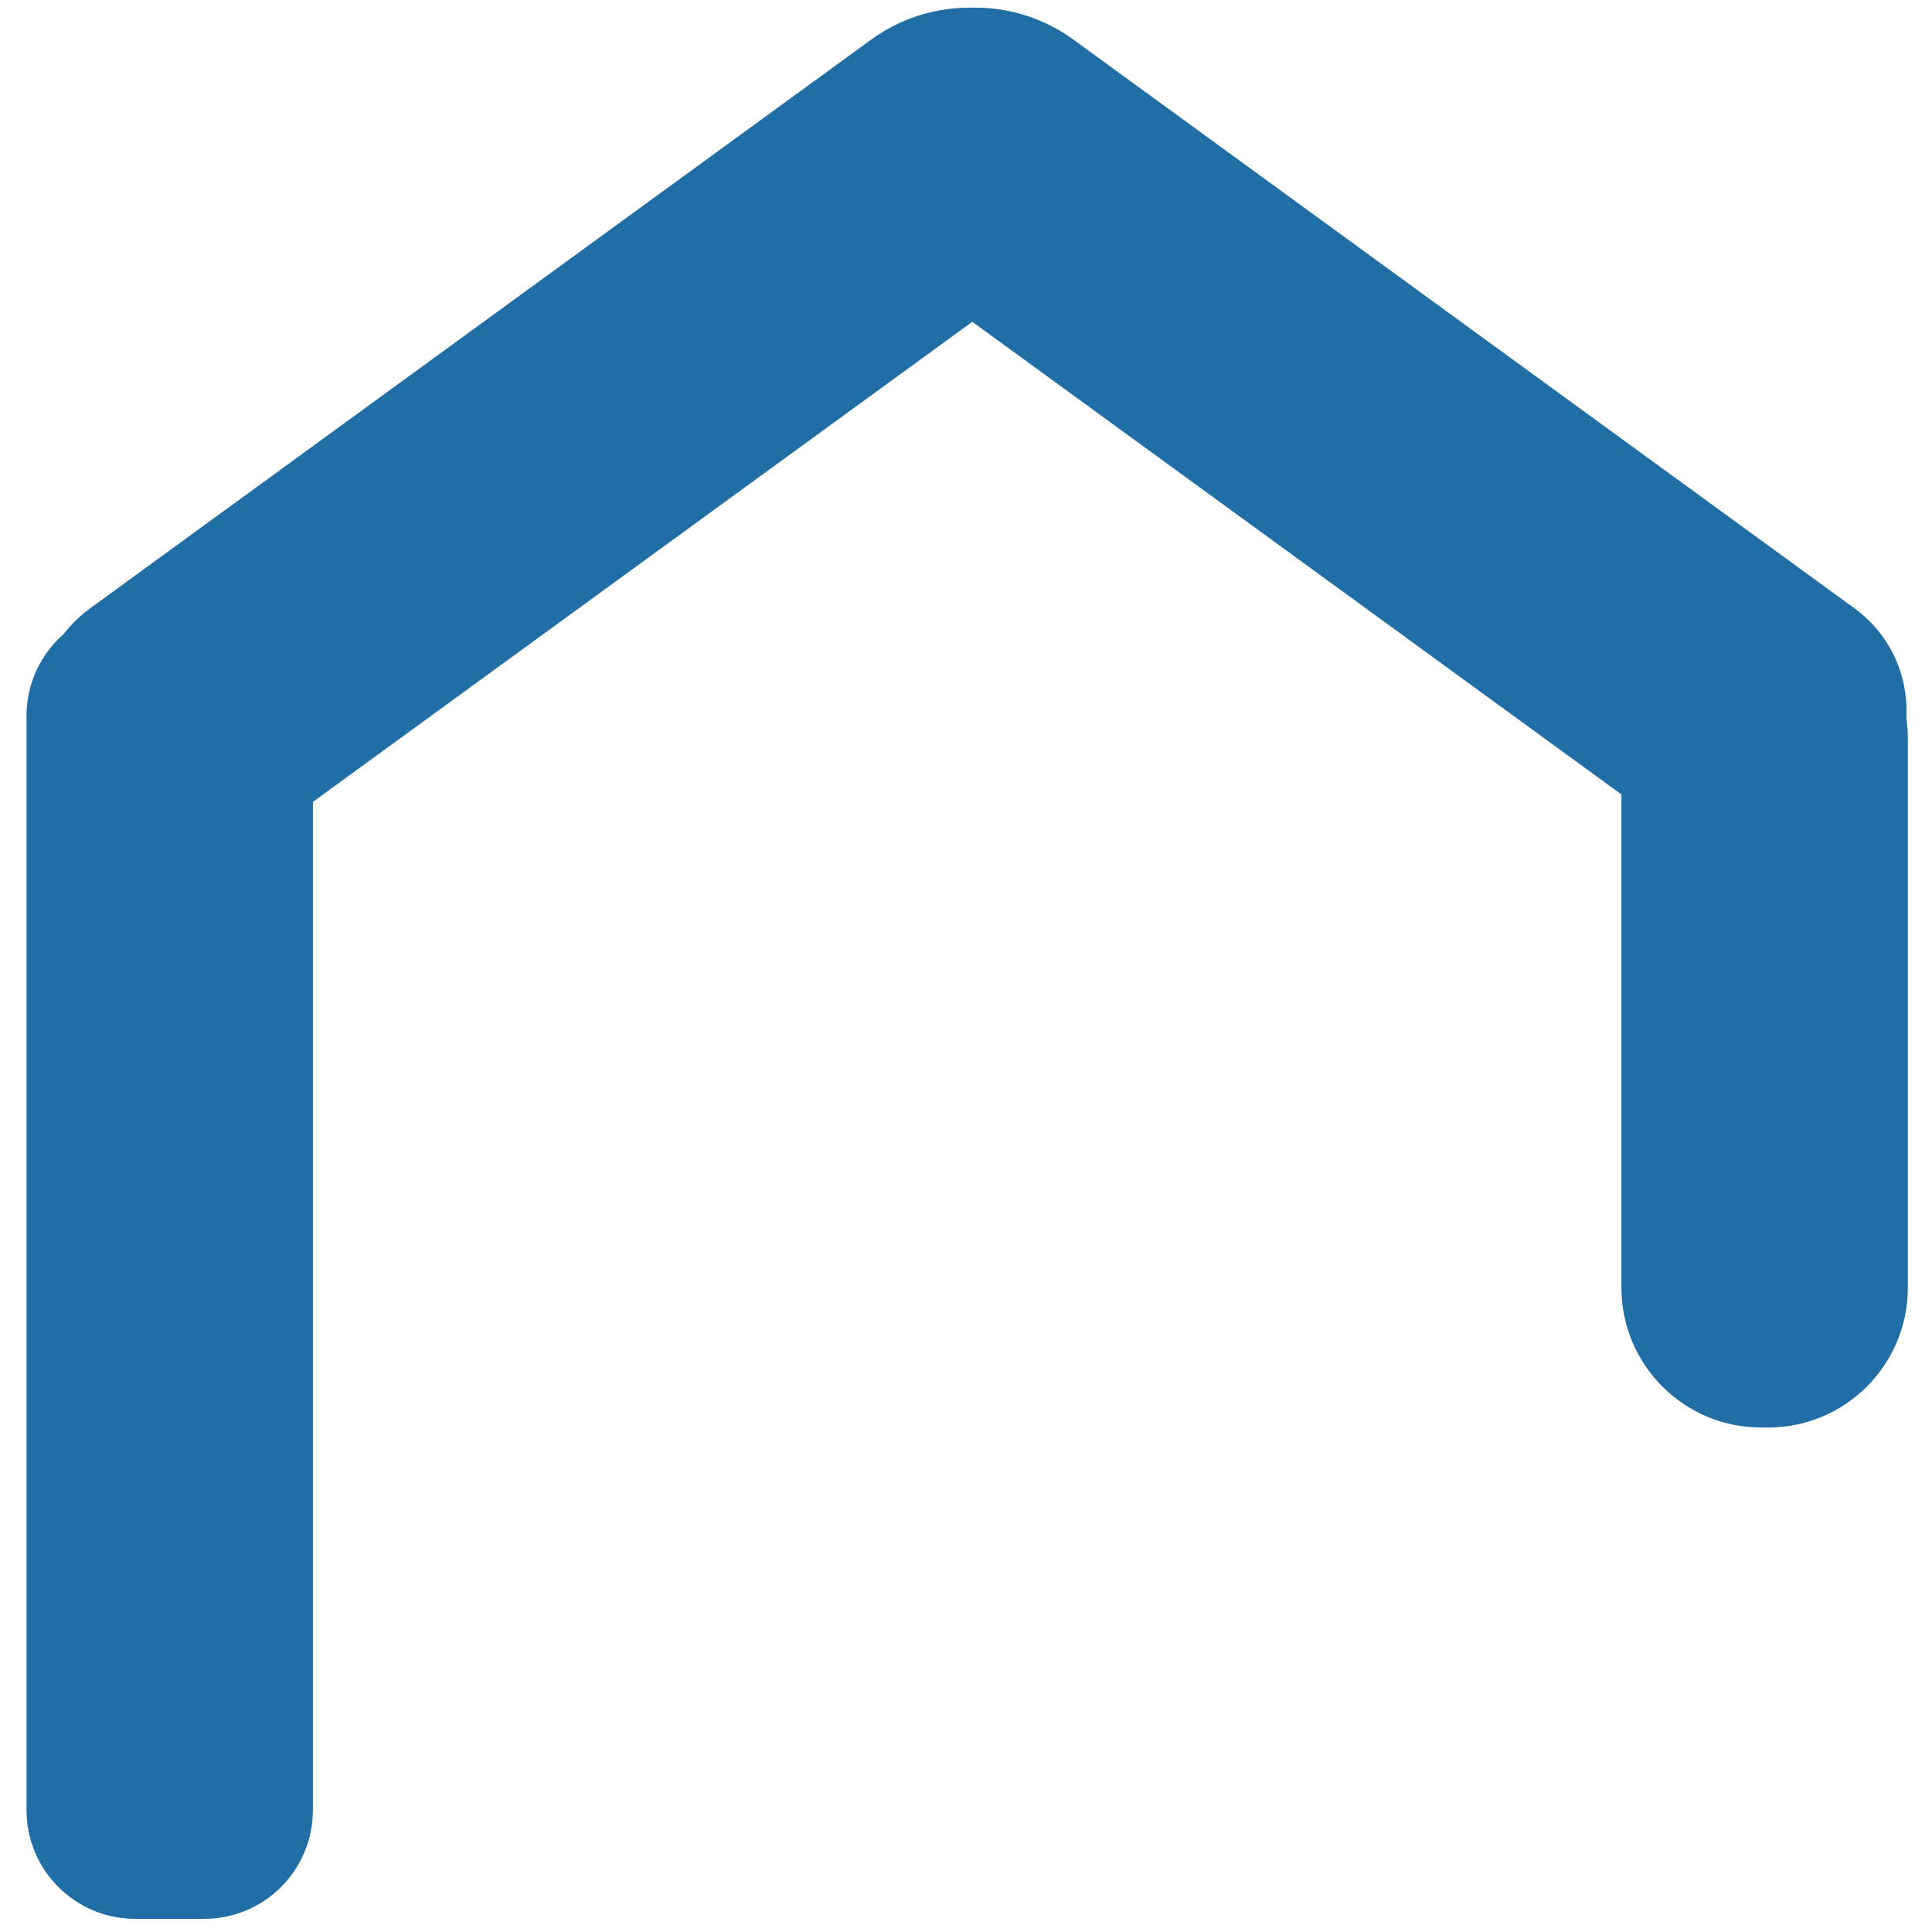 <?xml version="1.0" encoding="UTF-8" standalone="no"?>
<!DOCTYPE svg PUBLIC "-//W3C//DTD SVG 1.1//EN" "http://www.w3.org/Graphics/SVG/1.1/DTD/svg11.dtd">
<svg version="1.1" xmlns="http://www.w3.org/2000/svg" xmlns:xlink="http://www.w3.org/1999/xlink" preserveAspectRatio="xMidYMid meet" viewBox="0 0 640 640" width="640" height="640"><defs><path d="M67.64 201.15C87.53 201.15 103.65 217.27 103.65 237.16C103.65 316.86 103.65 519.93 103.65 599.62C103.65 619.51 87.53 635.64 67.64 635.64C55.87 635.64 56.56 635.64 44.79 635.64C24.9 635.64 8.78 619.51 8.78 599.62C8.78 519.93 8.78 316.86 8.78 237.16C8.78 217.27 24.9 201.15 44.79 201.15C56.56 201.15 55.87 201.15 67.64 201.15Z" id="cr4MB67TT"></path><path d="M96.67 270.72C74.37 286.96 43.52 284.29 24.34 264.46C17.65 257.54 31.03 271.38 24.34 264.46C6.67 246.19 9.24 216.52 29.79 201.56C89.32 158.21 229.03 56.49 288.56 13.14C310.86 -3.1 341.71 -0.42 360.89 19.41C367.58 26.33 354.2 12.49 360.89 19.41C378.56 37.68 375.99 67.35 355.44 82.31C295.91 125.66 156.2 227.38 96.67 270.72Z" id="b3mijboK1"></path><path d="M614.35 201.54C634.89 216.5 637.46 246.17 619.8 264.44C613.11 271.35 626.49 257.52 619.8 264.44C600.62 284.27 569.77 286.94 547.46 270.7C487.93 227.36 348.23 125.63 288.7 82.29C268.15 67.33 265.58 37.66 283.25 19.39C289.94 12.47 276.56 26.3 283.25 19.39C302.42 -0.44 333.28 -3.12 355.58 13.12C415.11 56.47 554.82 158.19 614.35 201.54Z" id="c16SZrlBxH"></path><path d="M585.66 198.48C611.25 198.48 632 219.22 632 244.82C632 290.43 632 380.94 632 426.55C632 452.14 611.25 472.89 585.66 472.89C575.95 472.89 593.17 472.89 583.46 472.89C557.87 472.89 537.12 452.14 537.12 426.55C537.12 380.94 537.12 290.43 537.12 244.82C537.12 219.22 557.87 198.48 583.46 198.48C593.17 198.48 575.95 198.48 585.66 198.48Z" id="b1hLUAP96v"></path></defs><g><g><g><use xlink:href="#cr4MB67TT" opacity="1" fill="#206ea5" fill-opacity="1"></use></g><g><use xlink:href="#b3mijboK1" opacity="1" fill="#206ea5" fill-opacity="1"></use></g><g><use xlink:href="#c16SZrlBxH" opacity="1" fill="#206ea5" fill-opacity="1"></use></g><g><use xlink:href="#b1hLUAP96v" opacity="1" fill="#206ea5" fill-opacity="1"></use></g></g></g></svg>